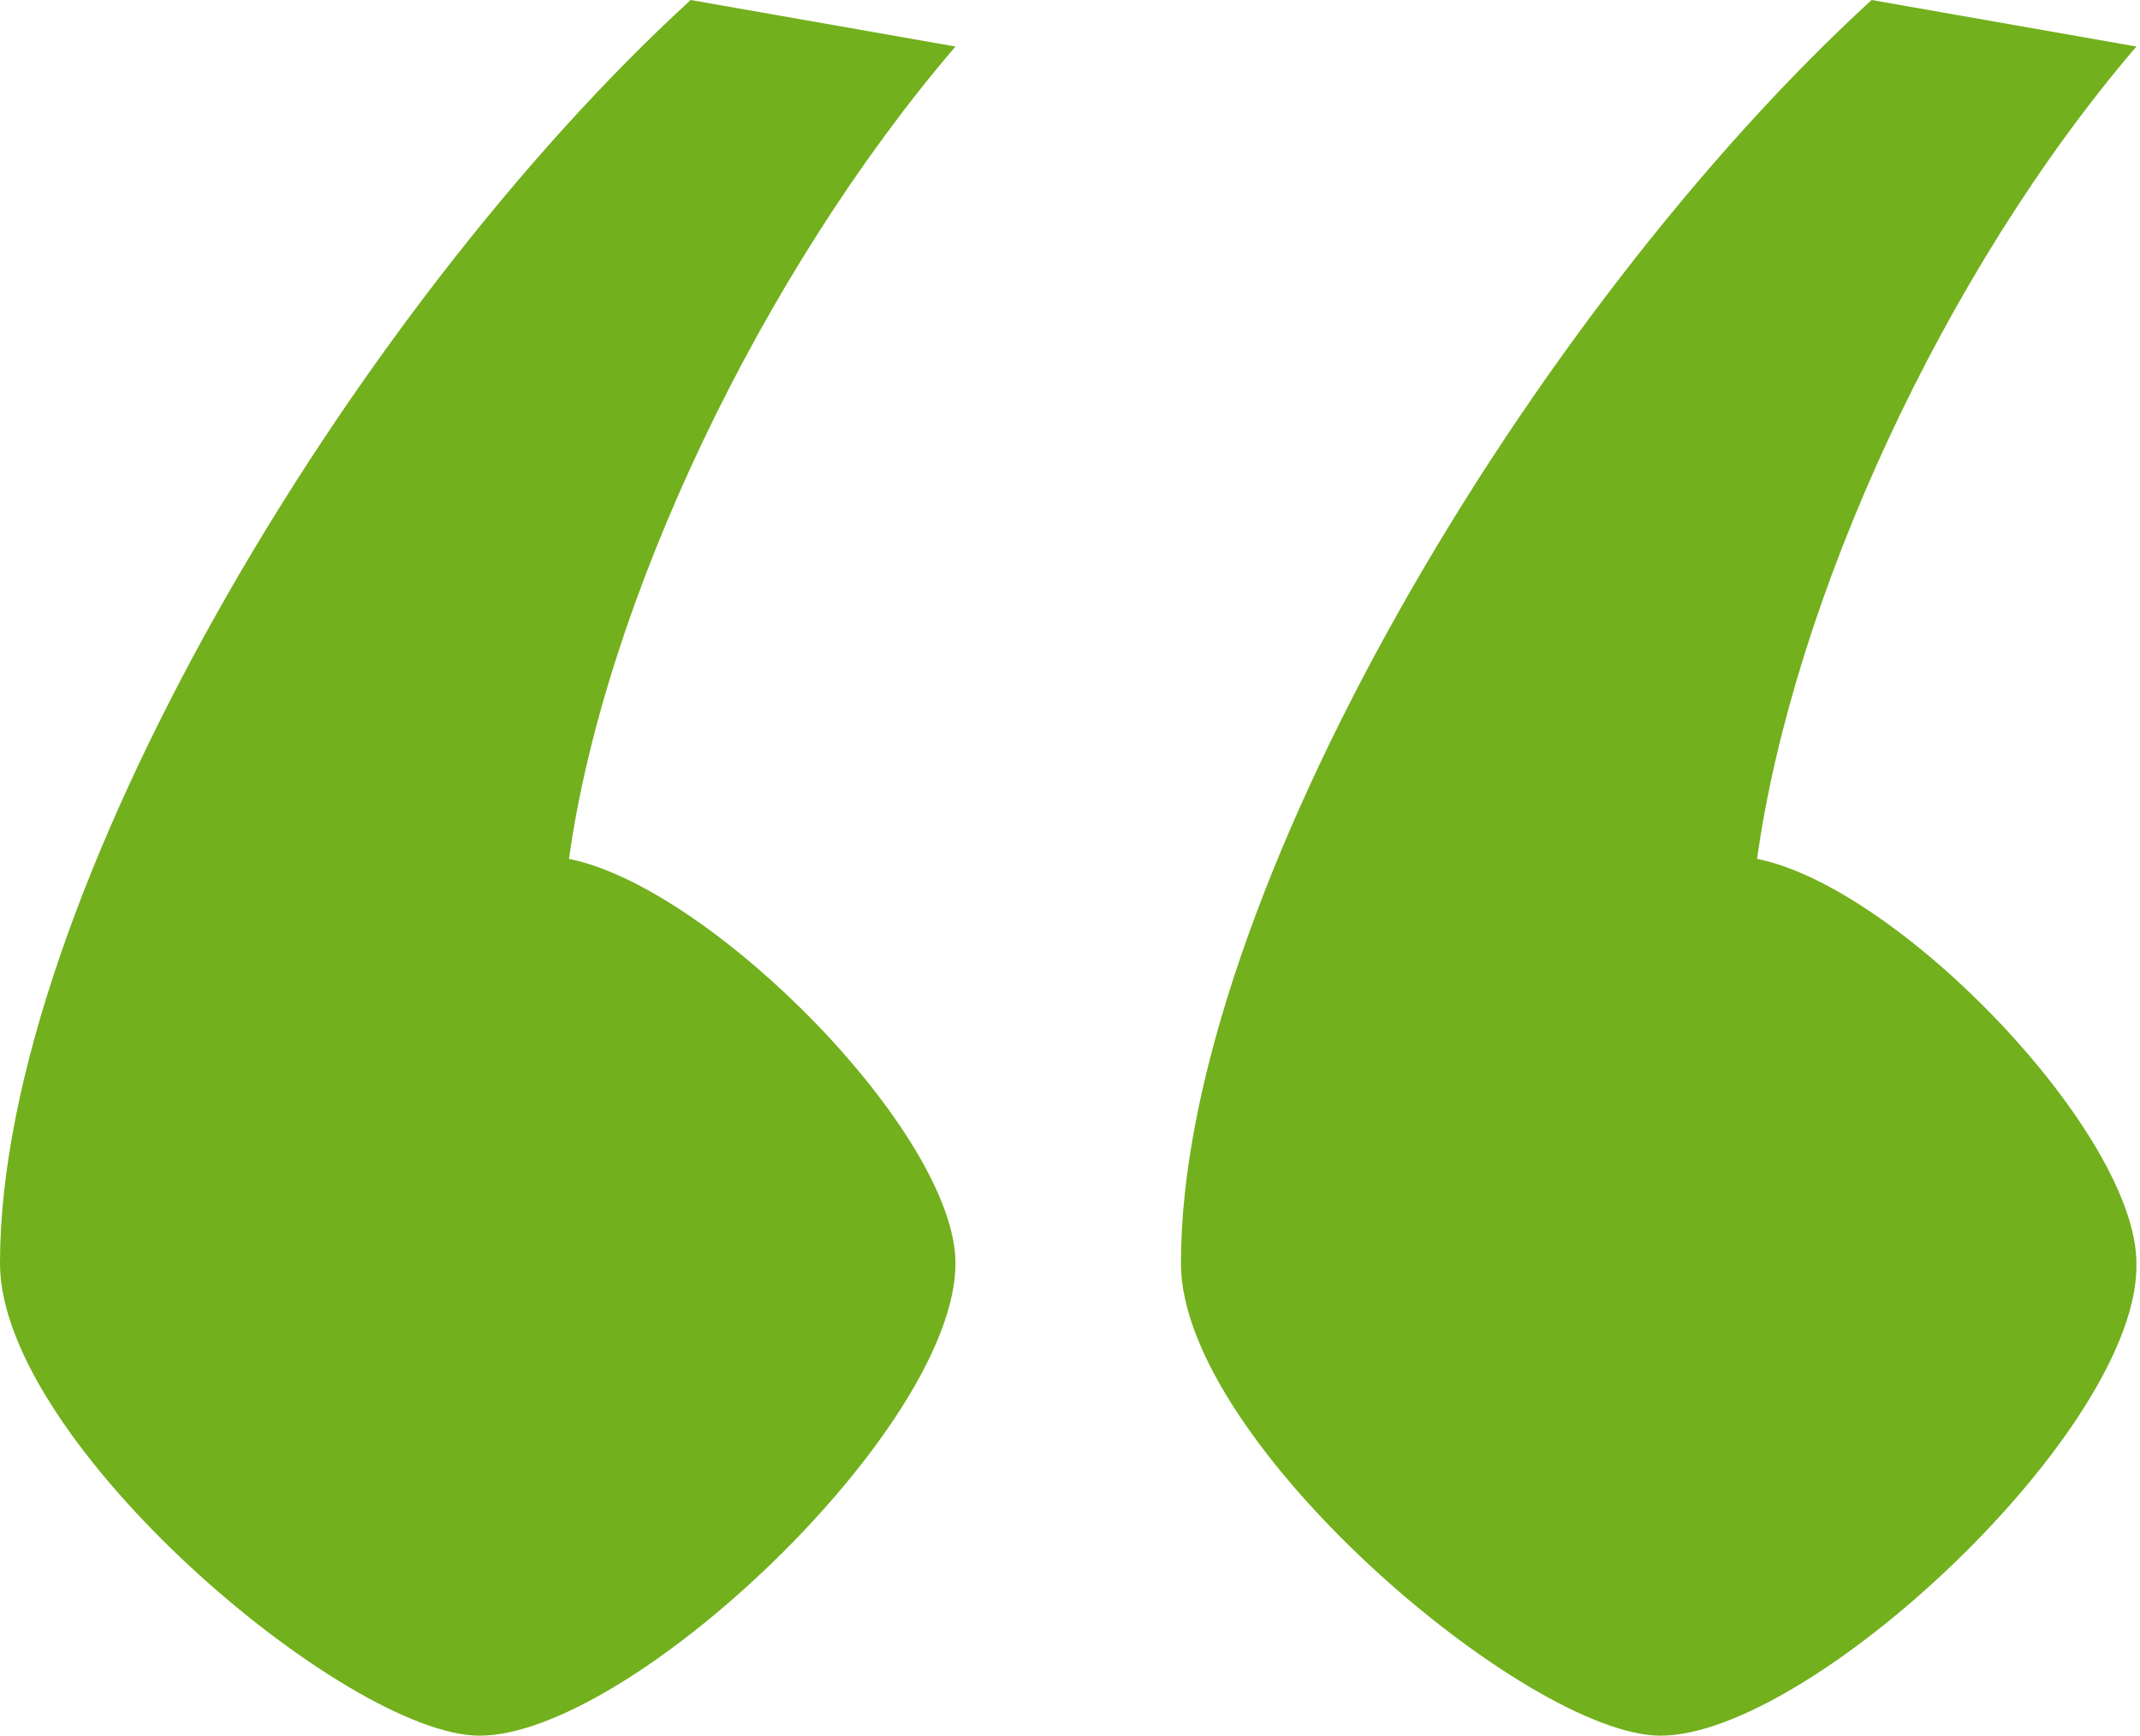<?xml version="1.0" encoding="utf-8"?>
<!-- Generator: Adobe Illustrator 26.5.0, SVG Export Plug-In . SVG Version: 6.00 Build 0)  -->
<svg version="1.1" id="Layer_2_00000174580197281176094480000008459772581844677302_"
	 xmlns="http://www.w3.org/2000/svg" xmlns:xlink="http://www.w3.org/1999/xlink" x="0px" y="0px" viewBox="0 0 59.8 48.5"
	 style="enable-background:new 0 0 59.8 48.5;" xml:space="preserve">
<style type="text/css">
	.st0{fill:#72B01D;}
</style>
<g id="Layer_2-2">
	<path class="st0" d="M13.4,48.5C9.7,48.5,0,40.3,0,35.3C0,25.1,9.8,8.7,19.3,0l7.4,1.3C21.3,7.6,16.9,16.8,15.9,24
		c4,0.8,10.8,7.7,10.8,11.3C26.7,39.9,17.6,48.5,13.4,48.5z M46.4,48.5c-3.7,0-13.4-8.2-13.4-13.2C33,25.1,42.8,8.7,52.3,0l7.4,1.3
		C54.3,7.6,50.1,16.8,49.1,24c4,0.8,10.6,7.7,10.6,11.3C59.8,39.9,50.6,48.5,46.4,48.5z"/>
</g>
</svg>
